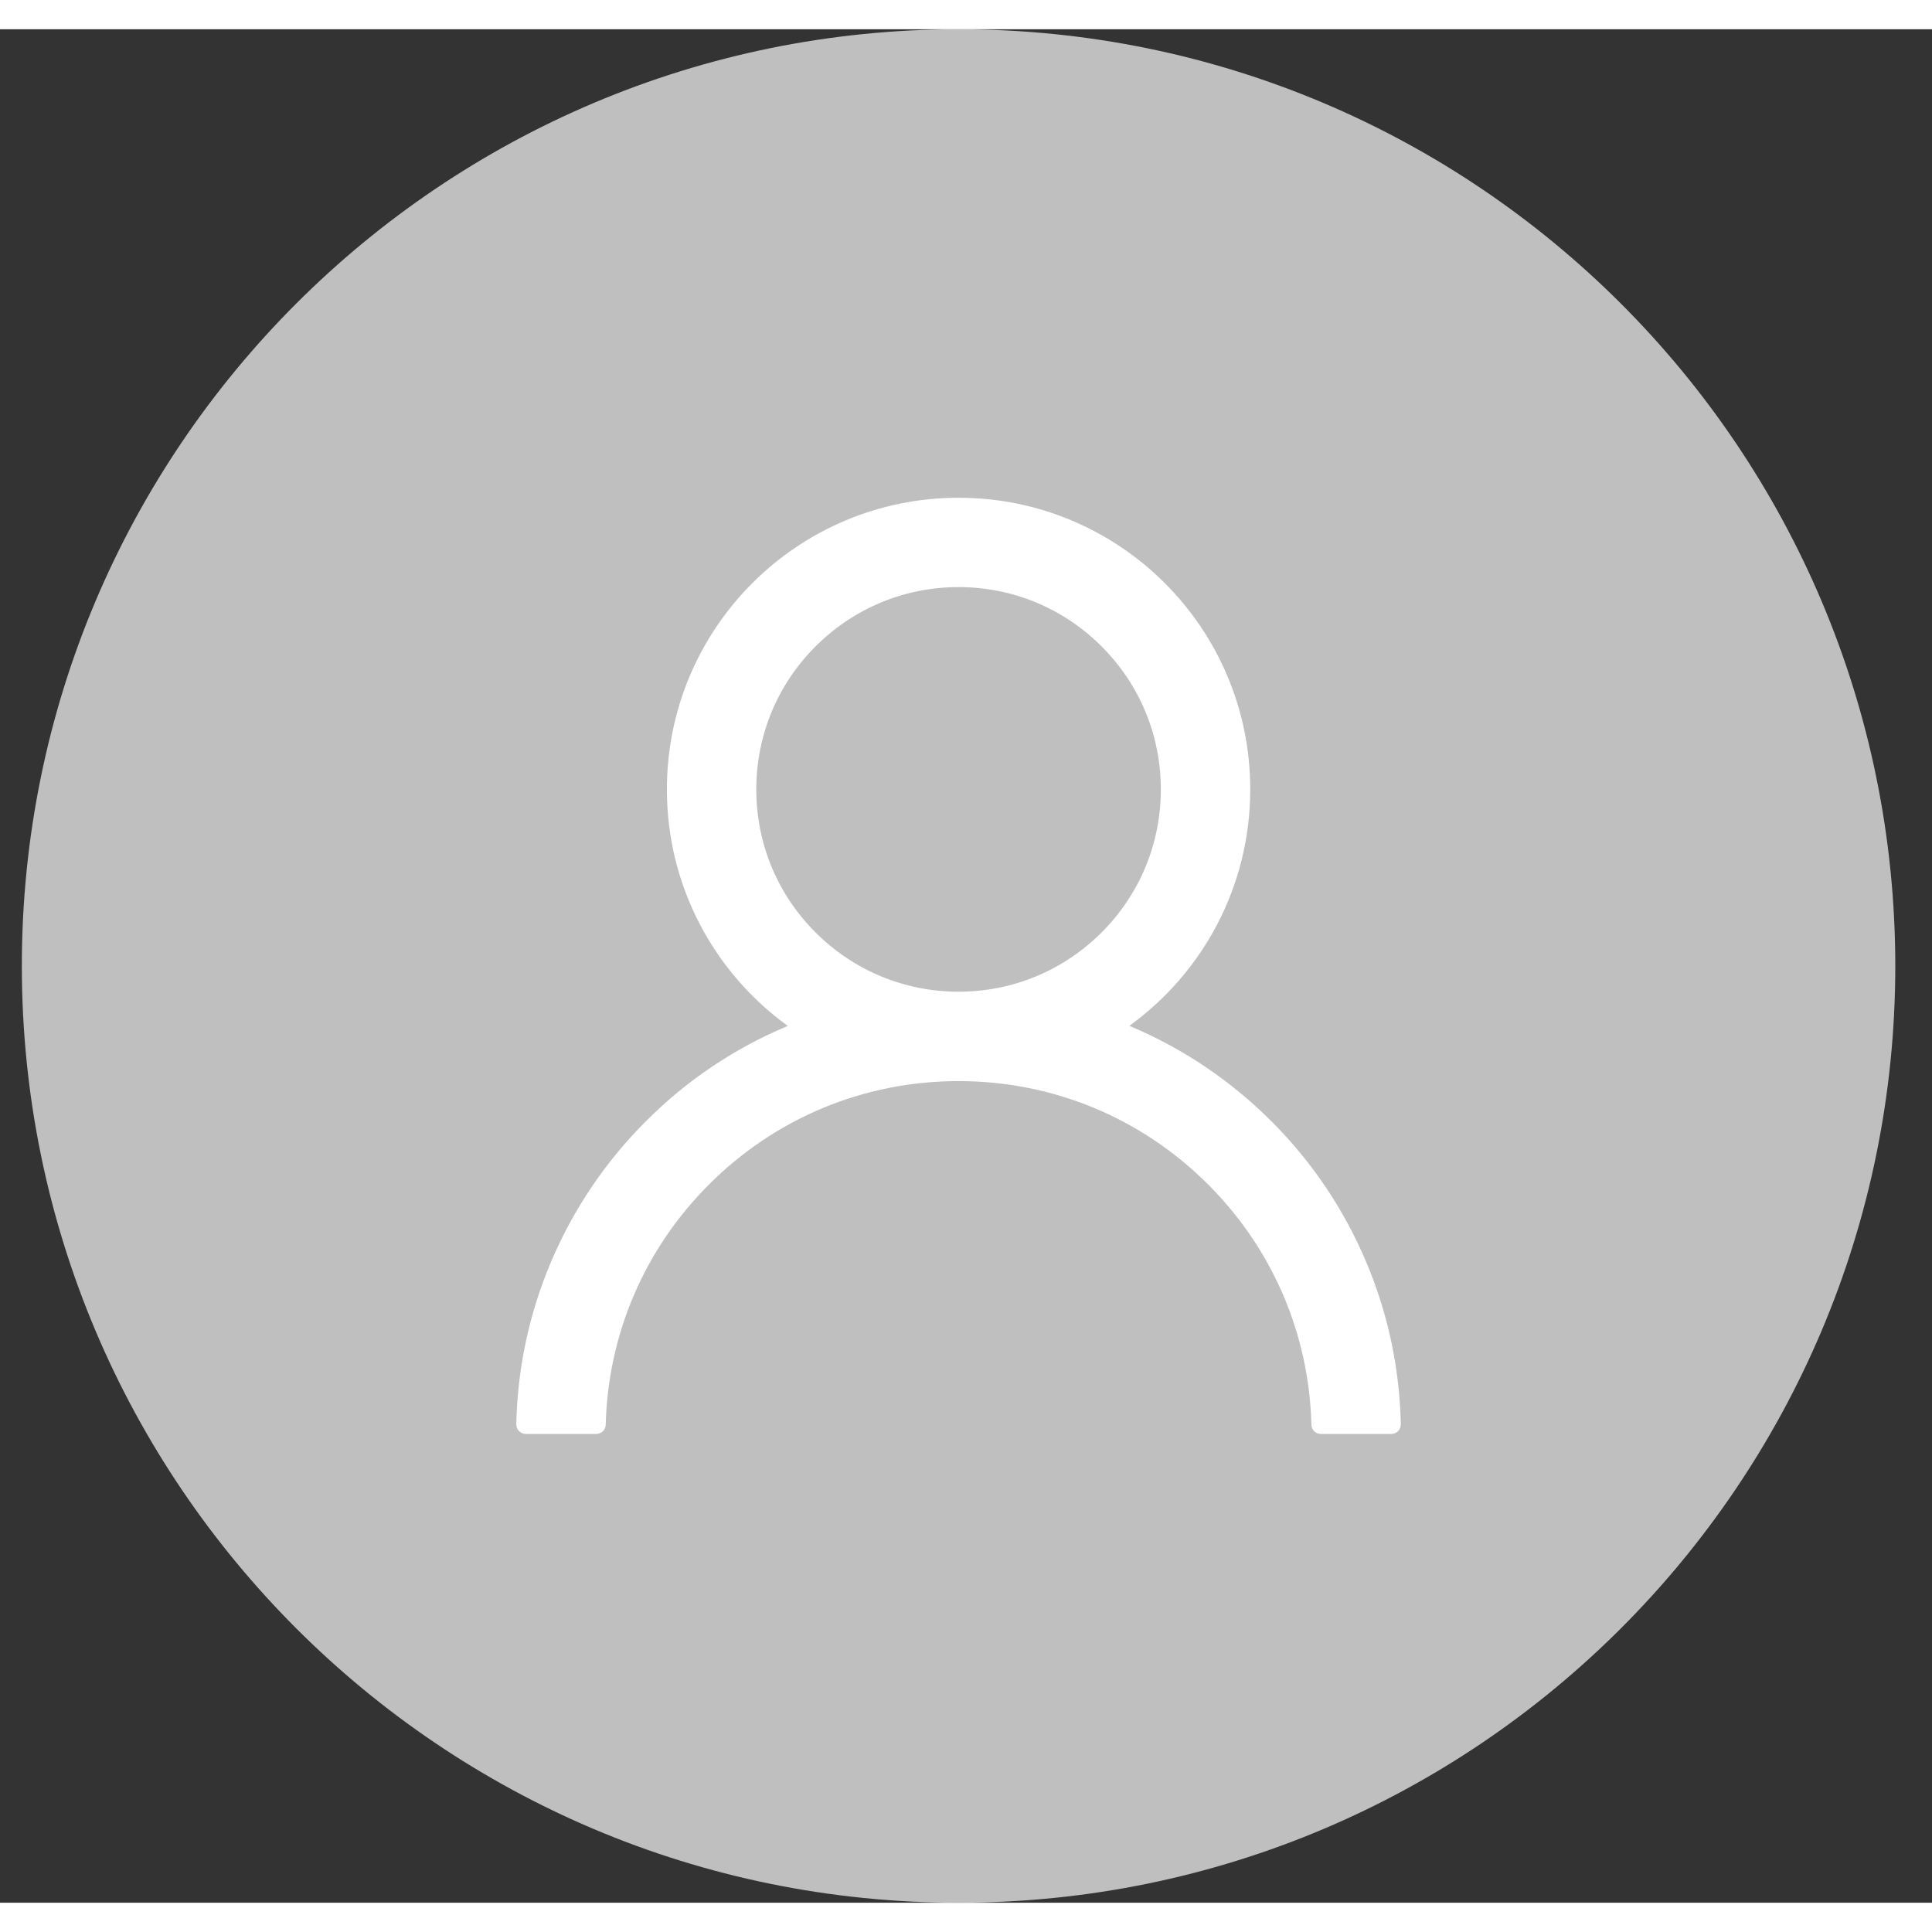<svg width="37" height="37" viewBox="0 0 33 32" fill="none" xmlns="http://www.w3.org/2000/svg">
<rect x="0" y="0" width="33" height="32" fill="#333333" stroke="none"/>
<path d="M0.373 15.999C0.373 7.163 7.536 -0 16.373 -0V-0C25.21 -0 32.373 7.163 32.373 15.999V15.999C32.373 24.836 25.21 32 16.373 32V32C7.536 32 0.373 24.836 0.373 15.999V15.999Z" fill="#BFBFBF"/>
<path d="M23.334 21.052C22.955 20.154 22.405 19.338 21.715 18.651C21.026 17.961 20.211 17.411 19.314 17.032C19.306 17.028 19.298 17.026 19.29 17.022C20.541 16.118 21.355 14.645 21.355 12.984C21.355 10.231 19.125 8.002 16.373 8.002C13.621 8.002 11.391 10.231 11.391 12.984C11.391 14.645 12.204 16.118 13.456 17.024C13.448 17.028 13.44 17.03 13.432 17.034C12.532 17.413 11.724 17.958 11.031 18.653C10.342 19.341 9.792 20.156 9.412 21.053C9.039 21.932 8.838 22.874 8.819 23.828C8.819 23.849 8.823 23.871 8.83 23.891C8.838 23.911 8.85 23.929 8.865 23.944C8.88 23.959 8.898 23.972 8.918 23.98C8.937 23.988 8.959 23.993 8.98 23.993H10.185C10.274 23.993 10.344 23.922 10.346 23.836C10.386 22.285 11.009 20.833 12.11 19.732C13.249 18.593 14.762 17.966 16.373 17.966C17.984 17.966 19.497 18.593 20.636 19.732C21.737 20.833 22.36 22.285 22.4 23.836C22.402 23.924 22.472 23.993 22.561 23.993H23.766C23.787 23.993 23.808 23.988 23.828 23.98C23.848 23.972 23.866 23.959 23.881 23.944C23.896 23.929 23.908 23.911 23.916 23.891C23.923 23.871 23.927 23.849 23.927 23.828C23.906 22.868 23.708 21.933 23.334 21.052V21.052ZM16.373 16.439C15.451 16.439 14.583 16.079 13.93 15.427C13.277 14.774 12.918 13.906 12.918 12.984C12.918 12.062 13.277 11.194 13.93 10.541C14.583 9.888 15.451 9.528 16.373 9.528C17.295 9.528 18.163 9.888 18.816 10.541C19.469 11.194 19.828 12.062 19.828 12.984C19.828 13.906 19.469 14.774 18.816 15.427C18.163 16.079 17.295 16.439 16.373 16.439Z" fill="white"/>
</svg>
